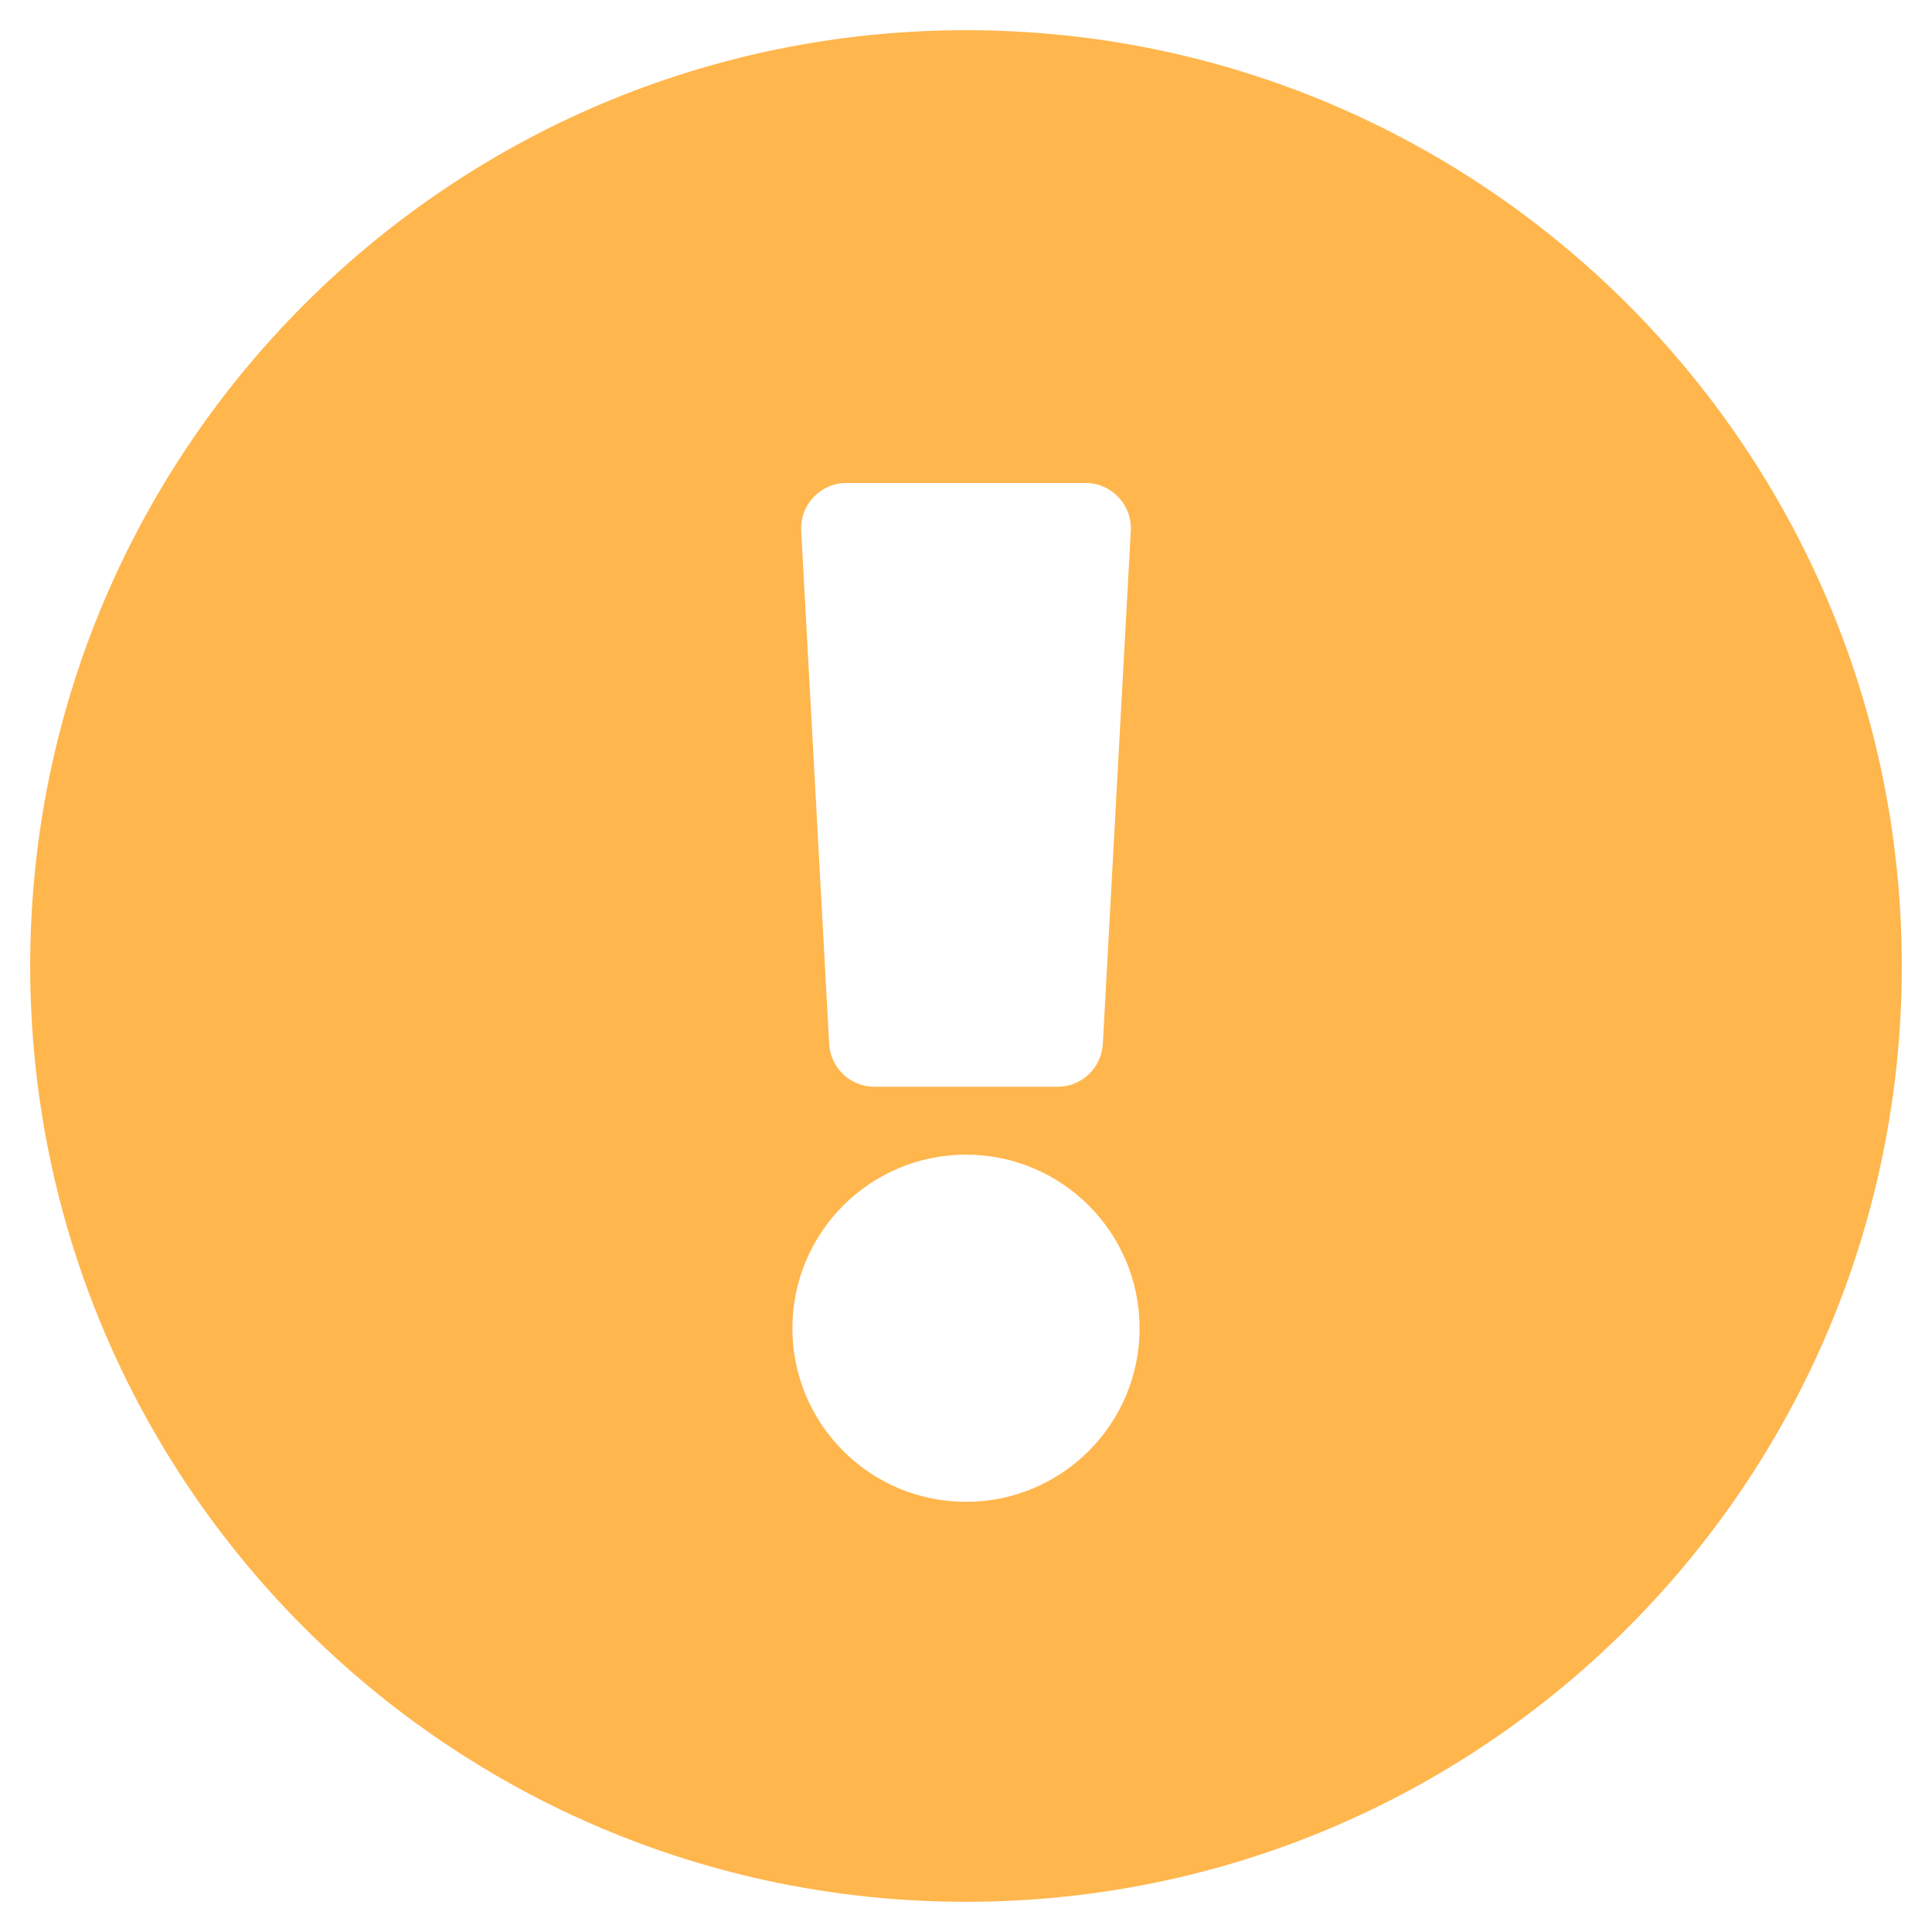 <svg width="60" height="60" viewBox="0 0 60 60" fill="none" xmlns="http://www.w3.org/2000/svg">
<path d="M59.062 30C59.062 46.054 46.05 59.062 30 59.062C13.95 59.062 0.938 46.054 0.938 30C0.938 13.955 13.95 0.938 30 0.938C46.05 0.938 59.062 13.955 59.062 30ZM30 35.859C27.023 35.859 24.609 38.273 24.609 41.25C24.609 44.227 27.023 46.641 30 46.641C32.977 46.641 35.391 44.227 35.391 41.25C35.391 38.273 32.977 35.859 30 35.859ZM24.882 16.483L25.751 32.42C25.792 33.166 26.409 33.75 27.155 33.75H32.844C33.591 33.75 34.208 33.166 34.249 32.42L35.118 16.483C35.162 15.677 34.52 15 33.714 15H26.286C25.479 15 24.838 15.677 24.882 16.483V16.483Z" fill="#FFB64D"/>
</svg>
